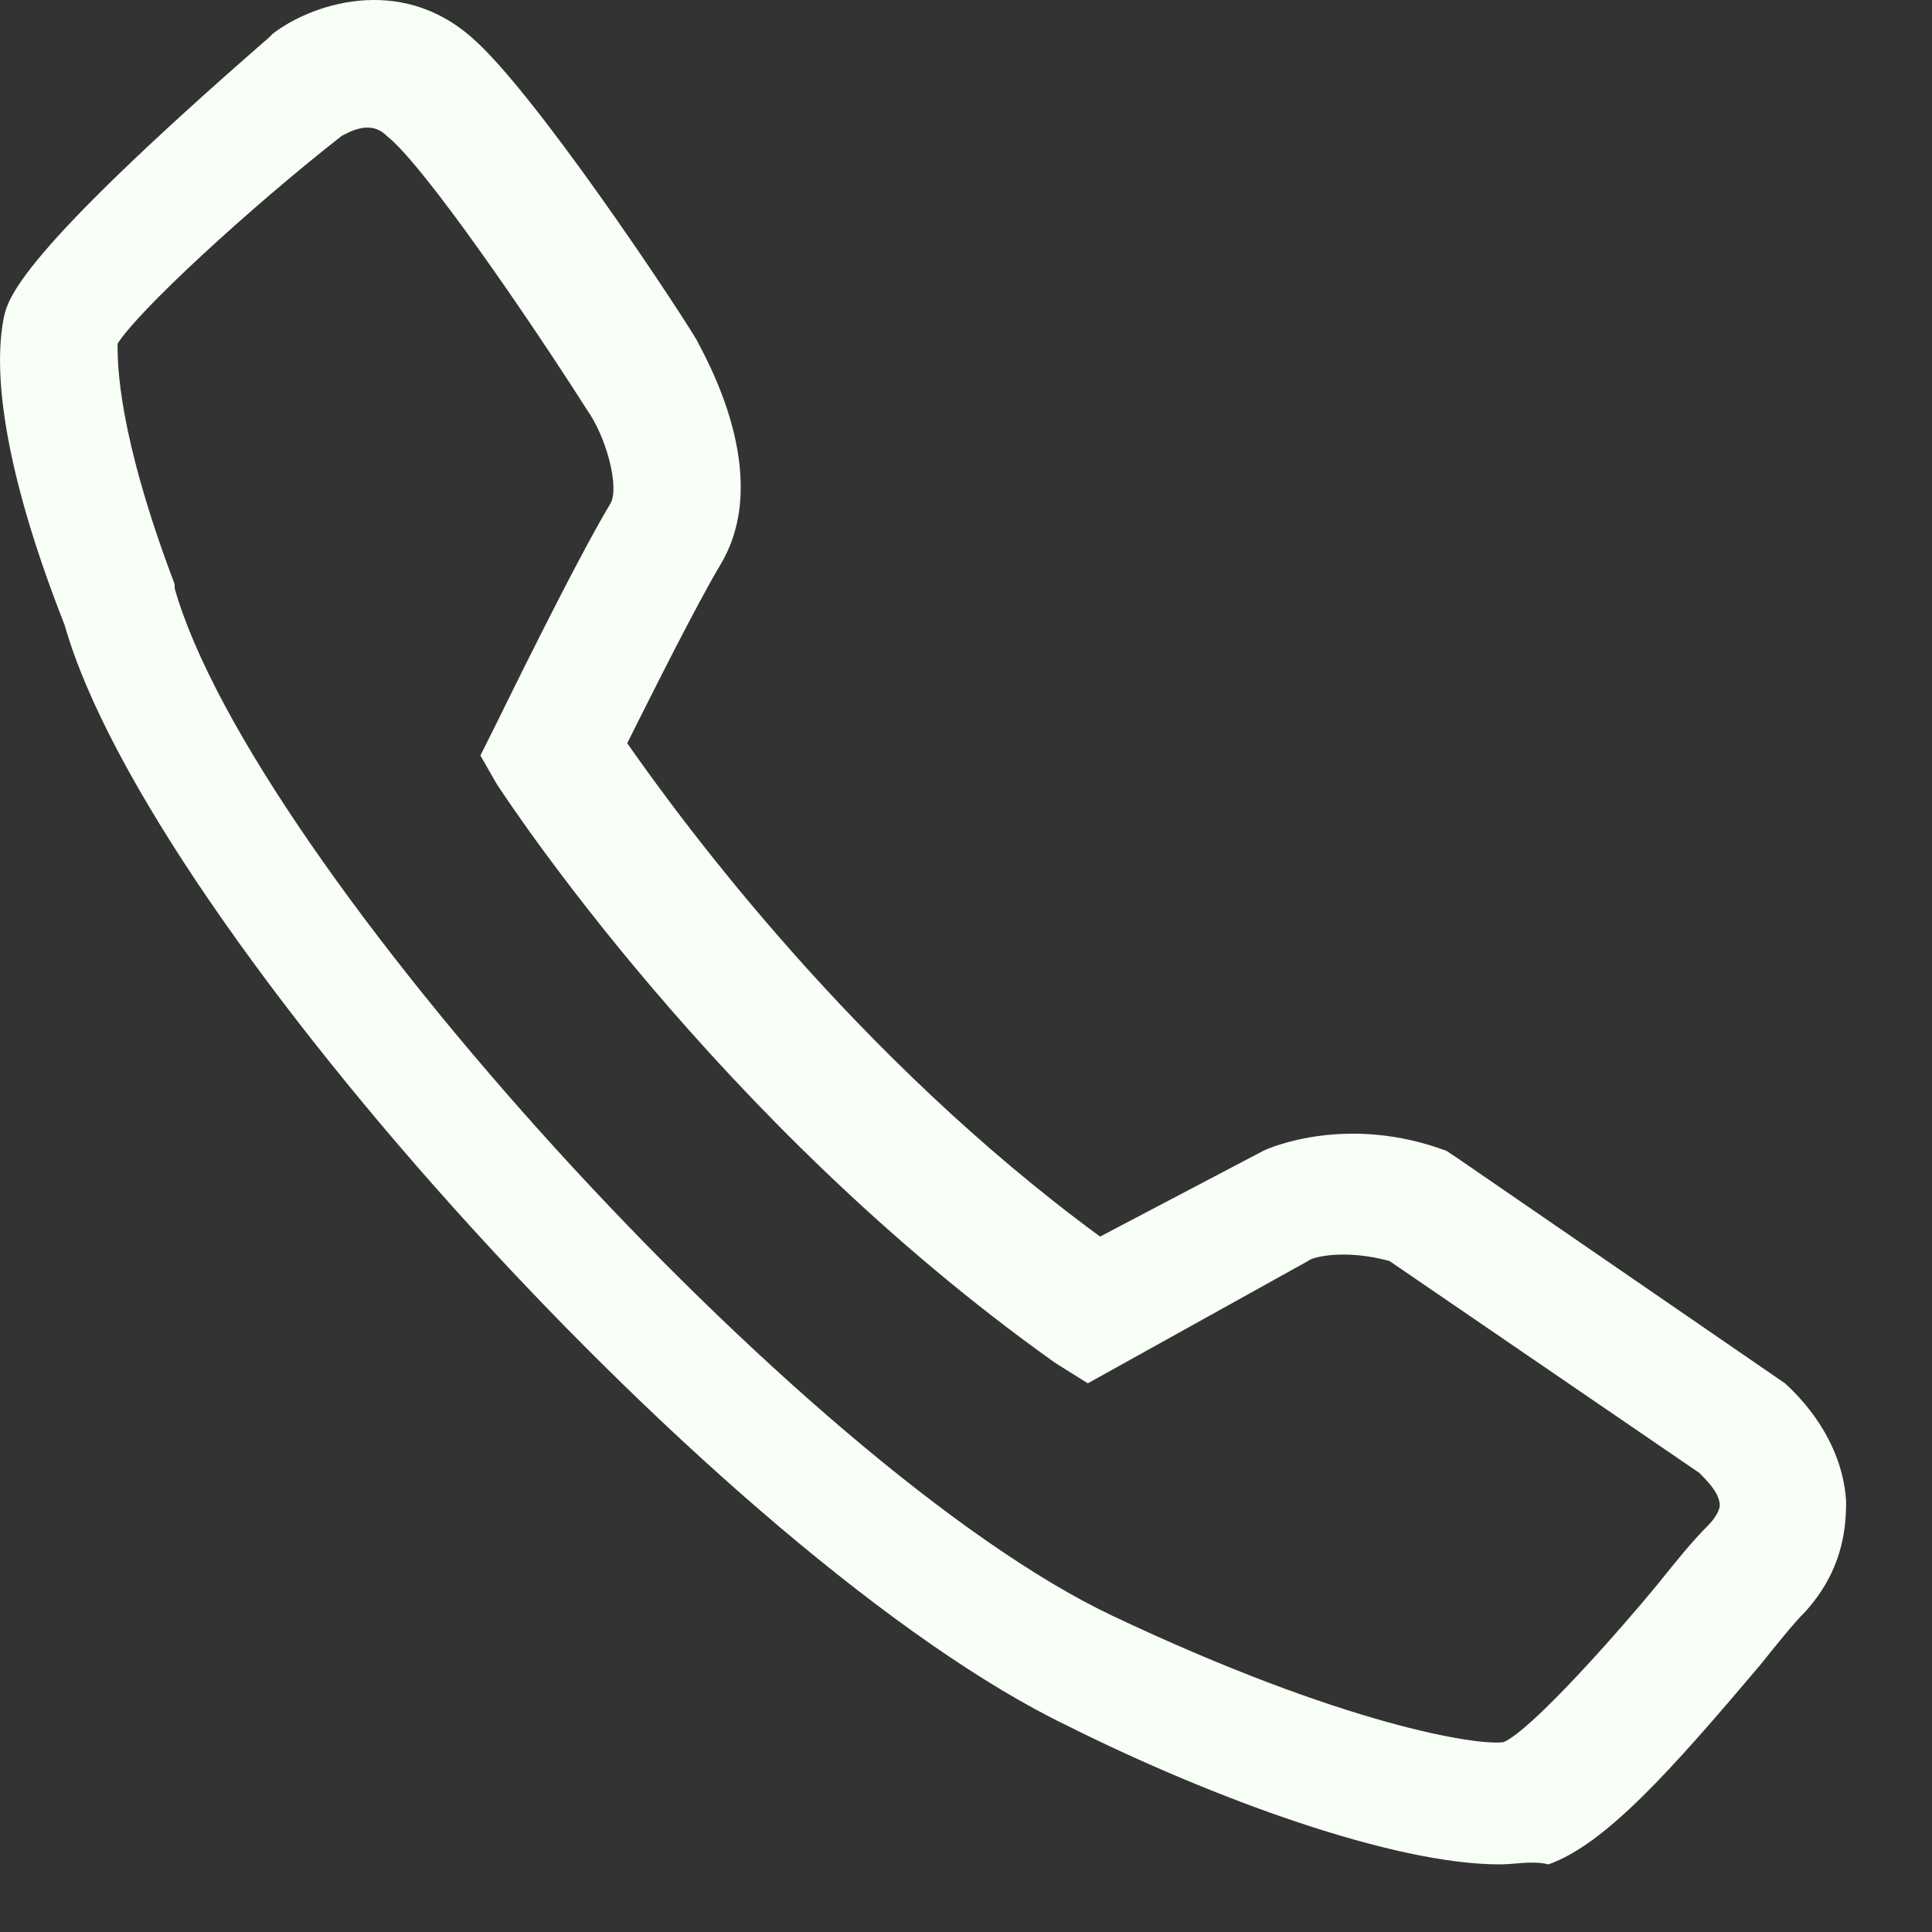 <svg width="20" height="20" viewBox="0 0 20 20" fill="none" xmlns="http://www.w3.org/2000/svg">
<rect x="0" y="0" width="20" height="20" fill="#333333" stroke="none"/>
<path d="M15.524 19.3C14.427 19.3 12.57 18.625 11.05 17.865C7.548 16.177 1.555 9.593 0.669 6.47C0.12 5.078 -0.091 3.98 0.036 3.305C0.078 3.094 0.162 2.672 2.779 0.393L2.821 0.351C3.201 0.055 4.129 -0.282 4.889 0.393C5.522 0.942 6.957 3.094 7.21 3.516C7.294 3.685 8.012 4.909 7.463 5.837C7.21 6.259 6.746 7.188 6.493 7.694C7.083 8.538 8.856 10.944 11.388 12.801L13.076 11.914C13.161 11.872 13.963 11.535 14.975 11.914L15.102 11.999L18.478 14.32C18.52 14.362 19.069 14.826 19.111 15.544C19.111 15.839 19.069 16.261 18.689 16.683C18.562 16.81 18.394 17.021 18.225 17.232C17.297 18.329 16.621 19.089 16.03 19.3C15.862 19.258 15.693 19.3 15.524 19.3ZM1.217 3.558C1.217 3.769 1.217 4.487 1.808 6.048V6.09C2.61 8.918 8.307 15.206 11.515 16.726C13.92 17.865 15.313 18.076 15.566 18.034C15.862 17.907 16.79 16.852 17.17 16.388C17.339 16.177 17.508 15.966 17.676 15.797C17.803 15.67 17.803 15.586 17.803 15.586C17.803 15.459 17.676 15.333 17.592 15.248L14.384 13.054C13.92 12.927 13.583 13.012 13.54 13.054L11.261 14.32L10.924 14.109C7.421 11.619 5.227 8.243 5.142 8.116L4.973 7.821L5.142 7.483C5.184 7.399 5.944 5.837 6.324 5.204C6.408 5.035 6.282 4.529 6.071 4.234C5.48 3.305 4.382 1.701 4.003 1.406C3.834 1.237 3.623 1.364 3.538 1.406C2.568 2.166 1.428 3.221 1.217 3.558Z" fill="#F8FFF6"/>
</svg>
